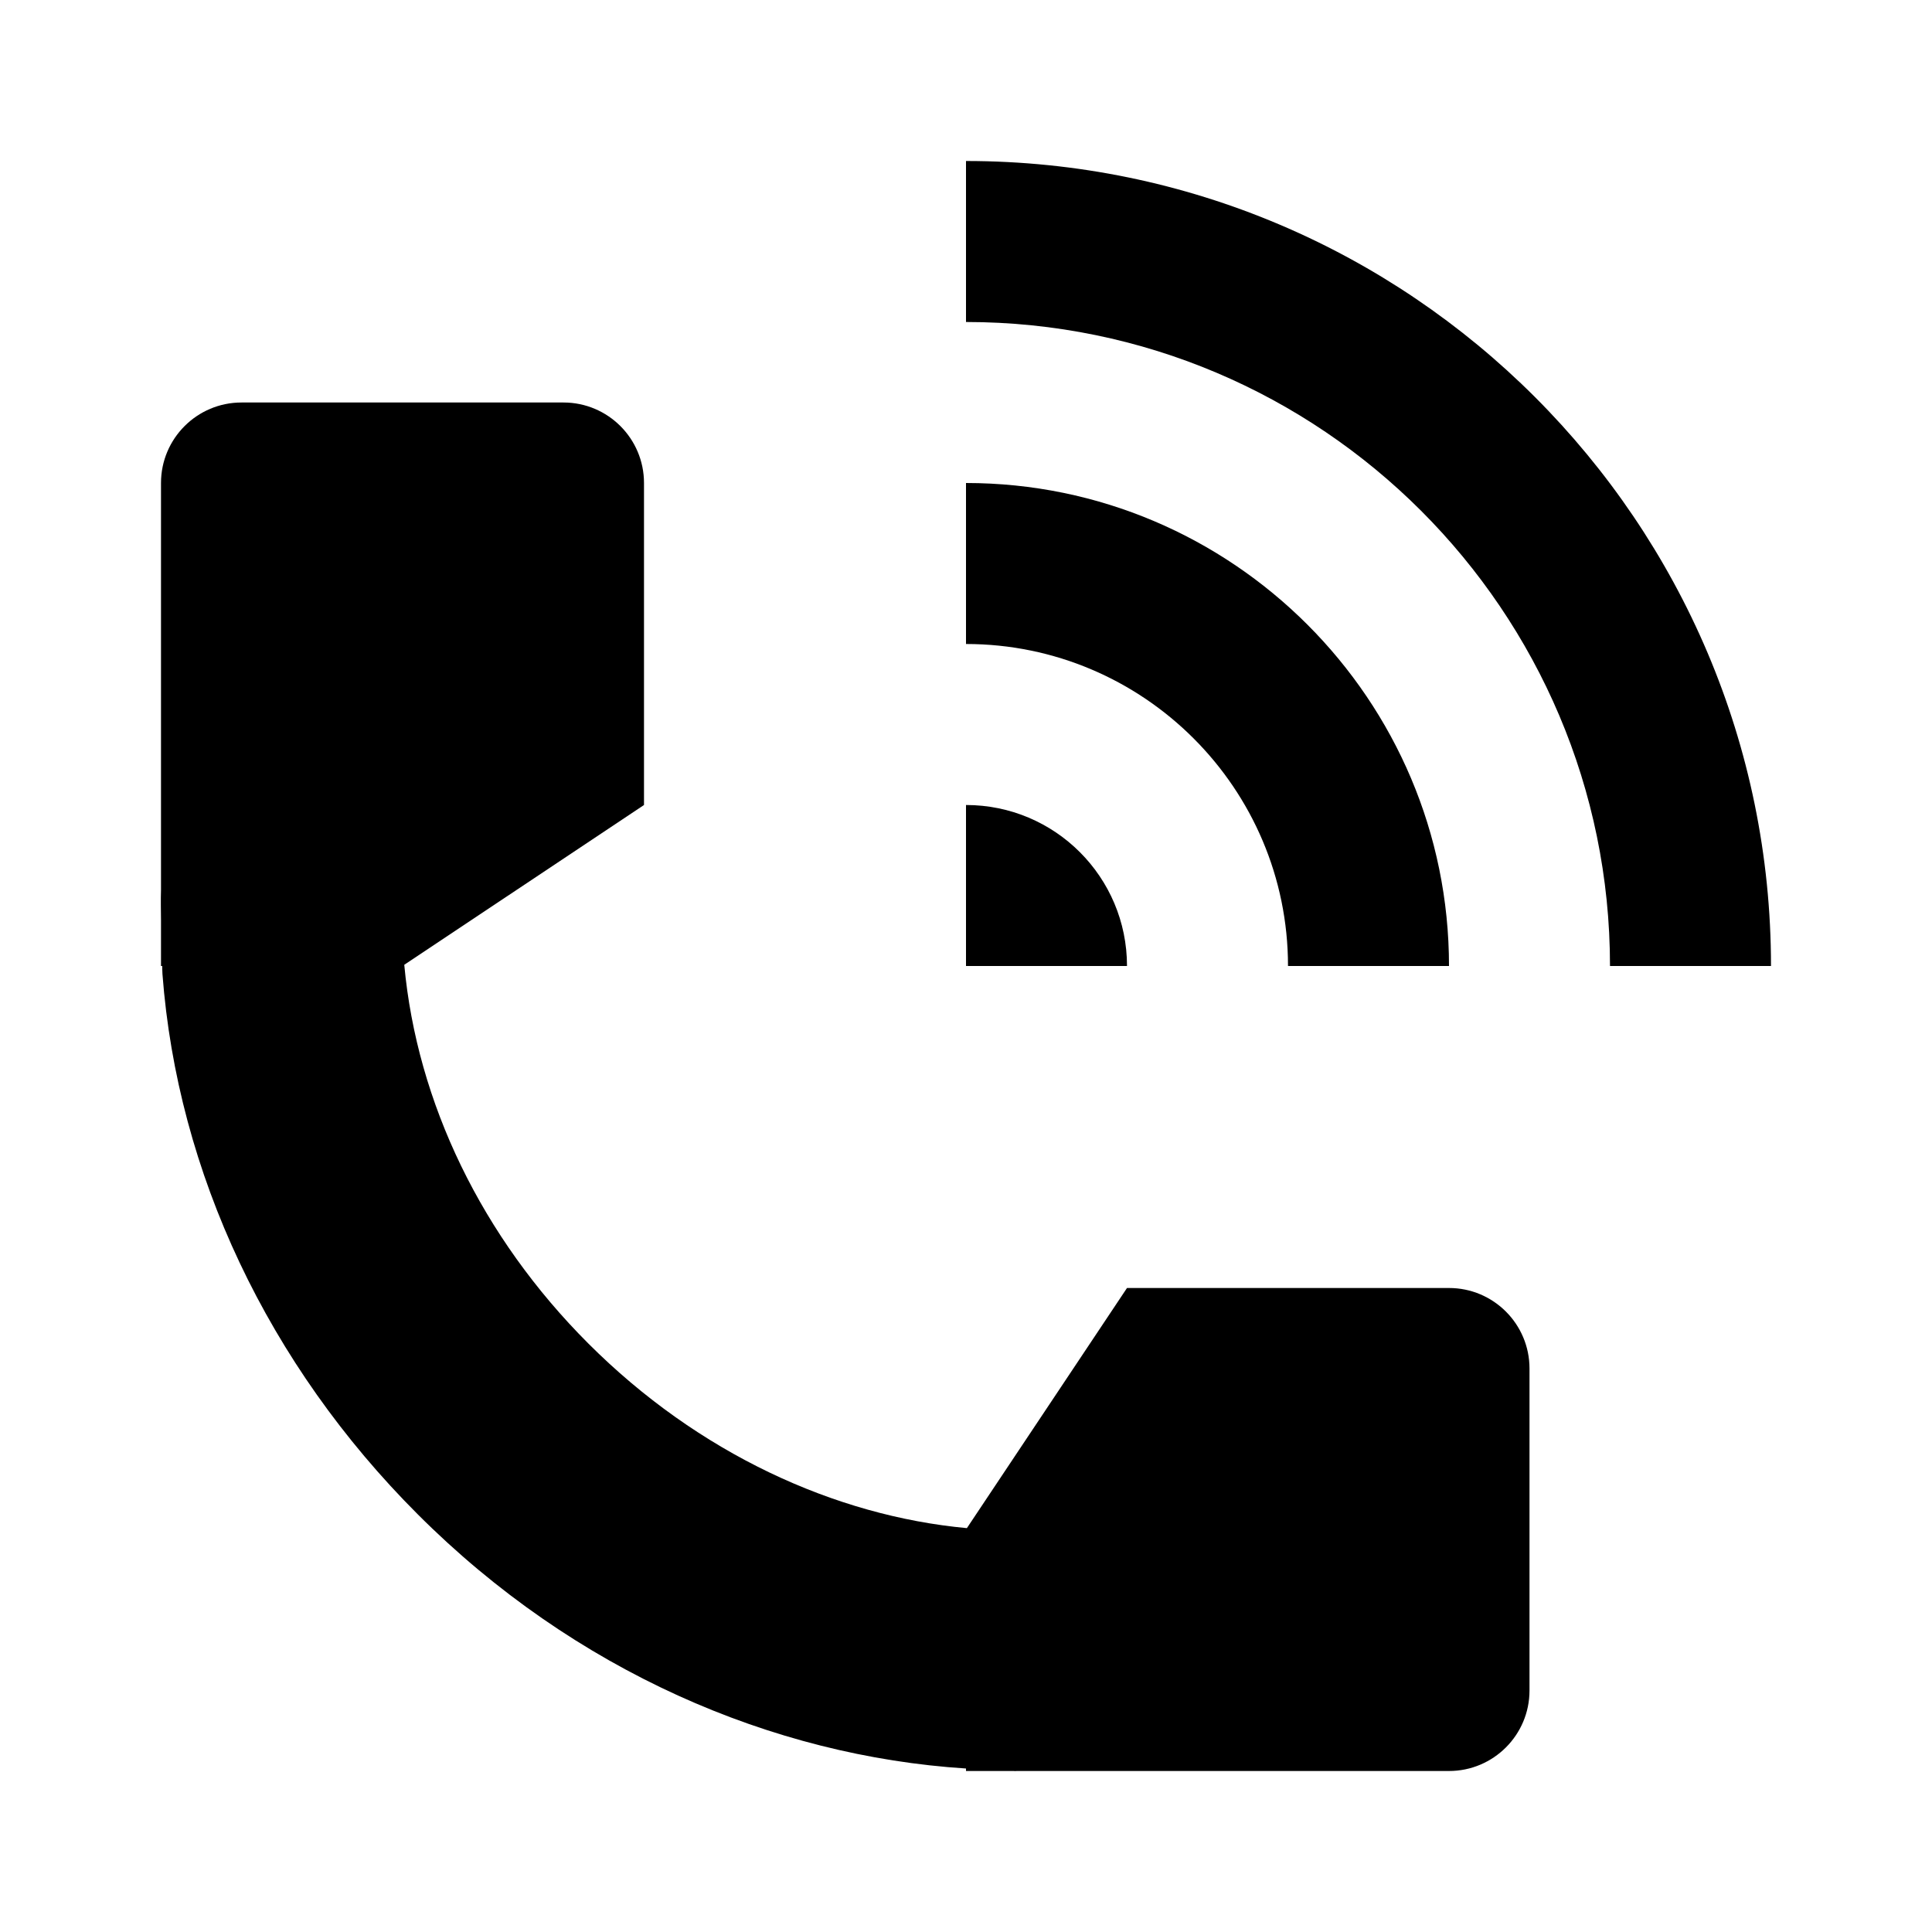 <?xml version="1.0" encoding="utf-8"?>
<!-- Generator: Adobe Illustrator 22.0.1, SVG Export Plug-In . SVG Version: 6.00 Build 0)  -->
<svg version="1.1" id="Layer_1" xmlns="http://www.w3.org/2000/svg" xmlns:xlink="http://www.w3.org/1999/xlink" x="0px" y="0px"
	 width="24px" height="24px" viewBox="0 0 24 24" style="enable-background:new 0 0 24 24;" xml:space="preserve">
<style type="text/css">
	.st0{display:none;}
	.st1{display:inline;opacity:0;fill:#FFFFFF;}
</style>
<g class="st0">
	<rect class="st1" width="1.2" height="24"/>
	
		<rect x="11.4" y="11.4" transform="matrix(-1.836970e-16 1 -1 -1.836970e-16 35.4 11.4)" class="st1" width="1.2" height="24"/>
</g>
<g>
	<path d="M12,2v2c4.411,0,8,3.589,8,8h2C22,6.486,17.514,2,12,2z"/>
	<path d="M16,12h2c0-3.309-2.691-6-6-6v2C14.206,8,16,9.794,16,12z"/>
	<path d="M12,10v2h2C14,10.895,13.105,10,12,10z"/>
	<path d="M18,16h-4l-1.989,2.983c-1.64-0.152-3.338-0.929-4.702-2.293
		c-1.323-1.323-2.129-2.991-2.287-4.705L8,10V6c0-0.552-0.448-1-1-1H3C2.448,5,2,5.448,2,6v3.875V11
		v0.056c-0.004,0.124-0.001,0.251,0,0.376V12h0.015c0.002,0.033,0,0.066,0.003,0.099
		c0.186,2.469,1.312,4.853,3.171,6.712C7.135,20.758,9.595,21.815,12,21.969V22h0.591
		c0.006,0,0.013,0.001,0.019,0.001C12.617,22.001,12.624,22,12.632,22H13h1h4c0.552,0,1-0.448,1-1
		v-4C19,16.448,18.552,16,18,16z"/>
</g>
</svg>
